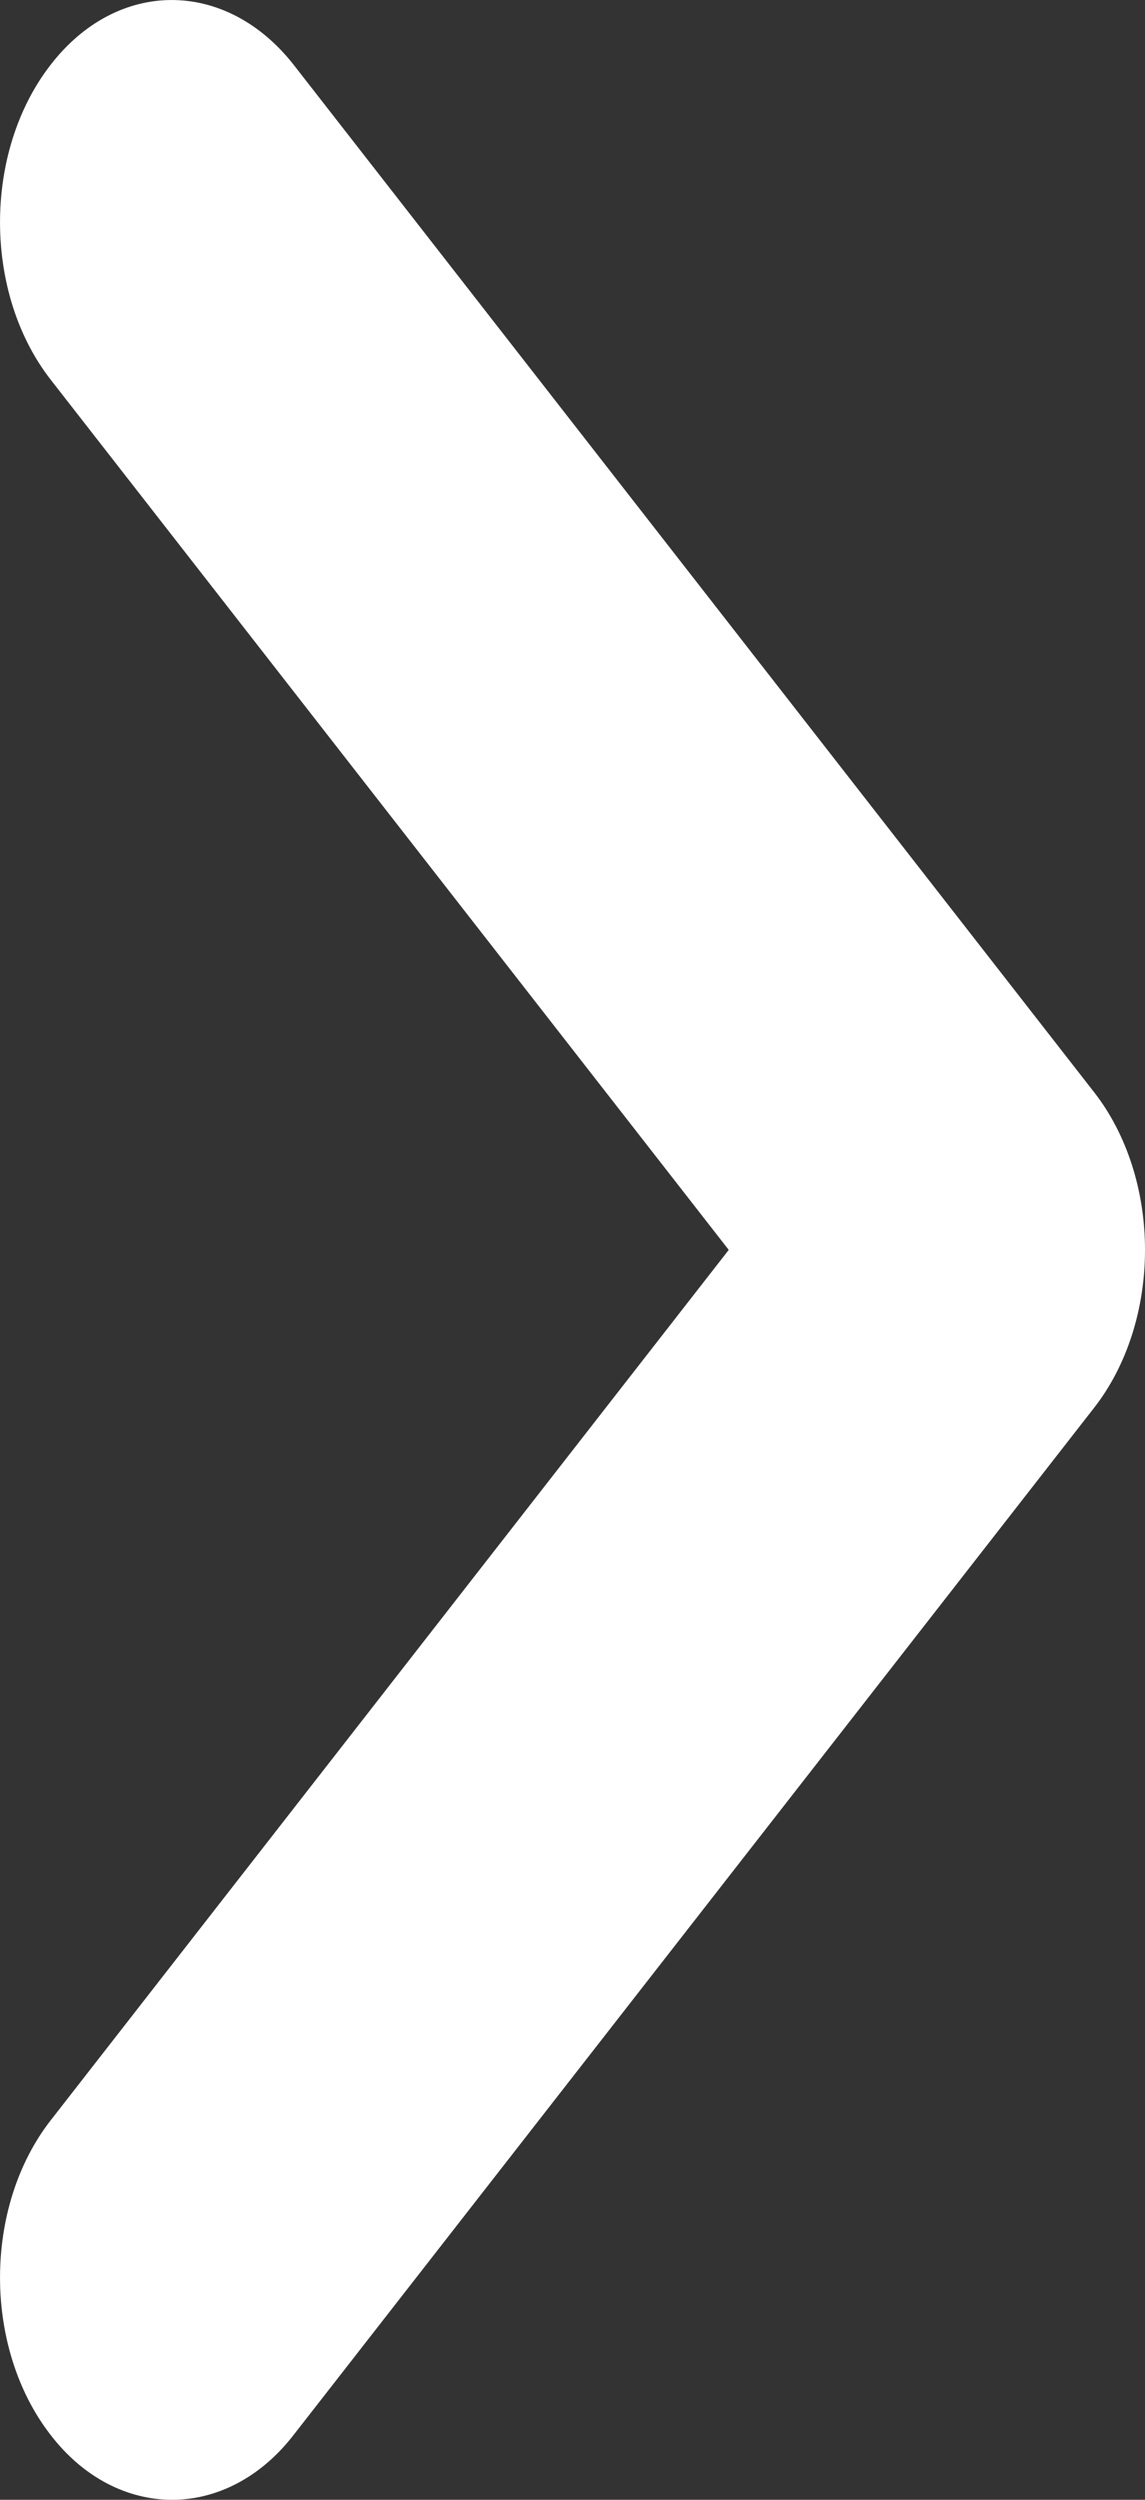 <svg width="11" height="24" viewBox="0 0 11 24" fill="none" xmlns="http://www.w3.org/2000/svg">
<rect x="0" y="0" width="11" height="24" fill="#333333" stroke="none"/>
<path fill-rule="evenodd" clip-rule="evenodd" d="M1.654 24C1.23 24 0.804 23.793 0.482 23.372C-0.162 22.536 -0.16 21.188 0.486 20.358L7.001 12L0.486 3.644C-0.16 2.814 -0.162 1.463 0.482 0.628C1.126 -0.211 2.172 -0.205 2.821 0.622L10.514 10.49C10.826 10.891 11 11.434 11 12C11 12.568 10.826 13.111 10.514 13.512L2.821 23.377C2.499 23.793 2.075 24 1.654 24Z" fill="white"/>
</svg>
